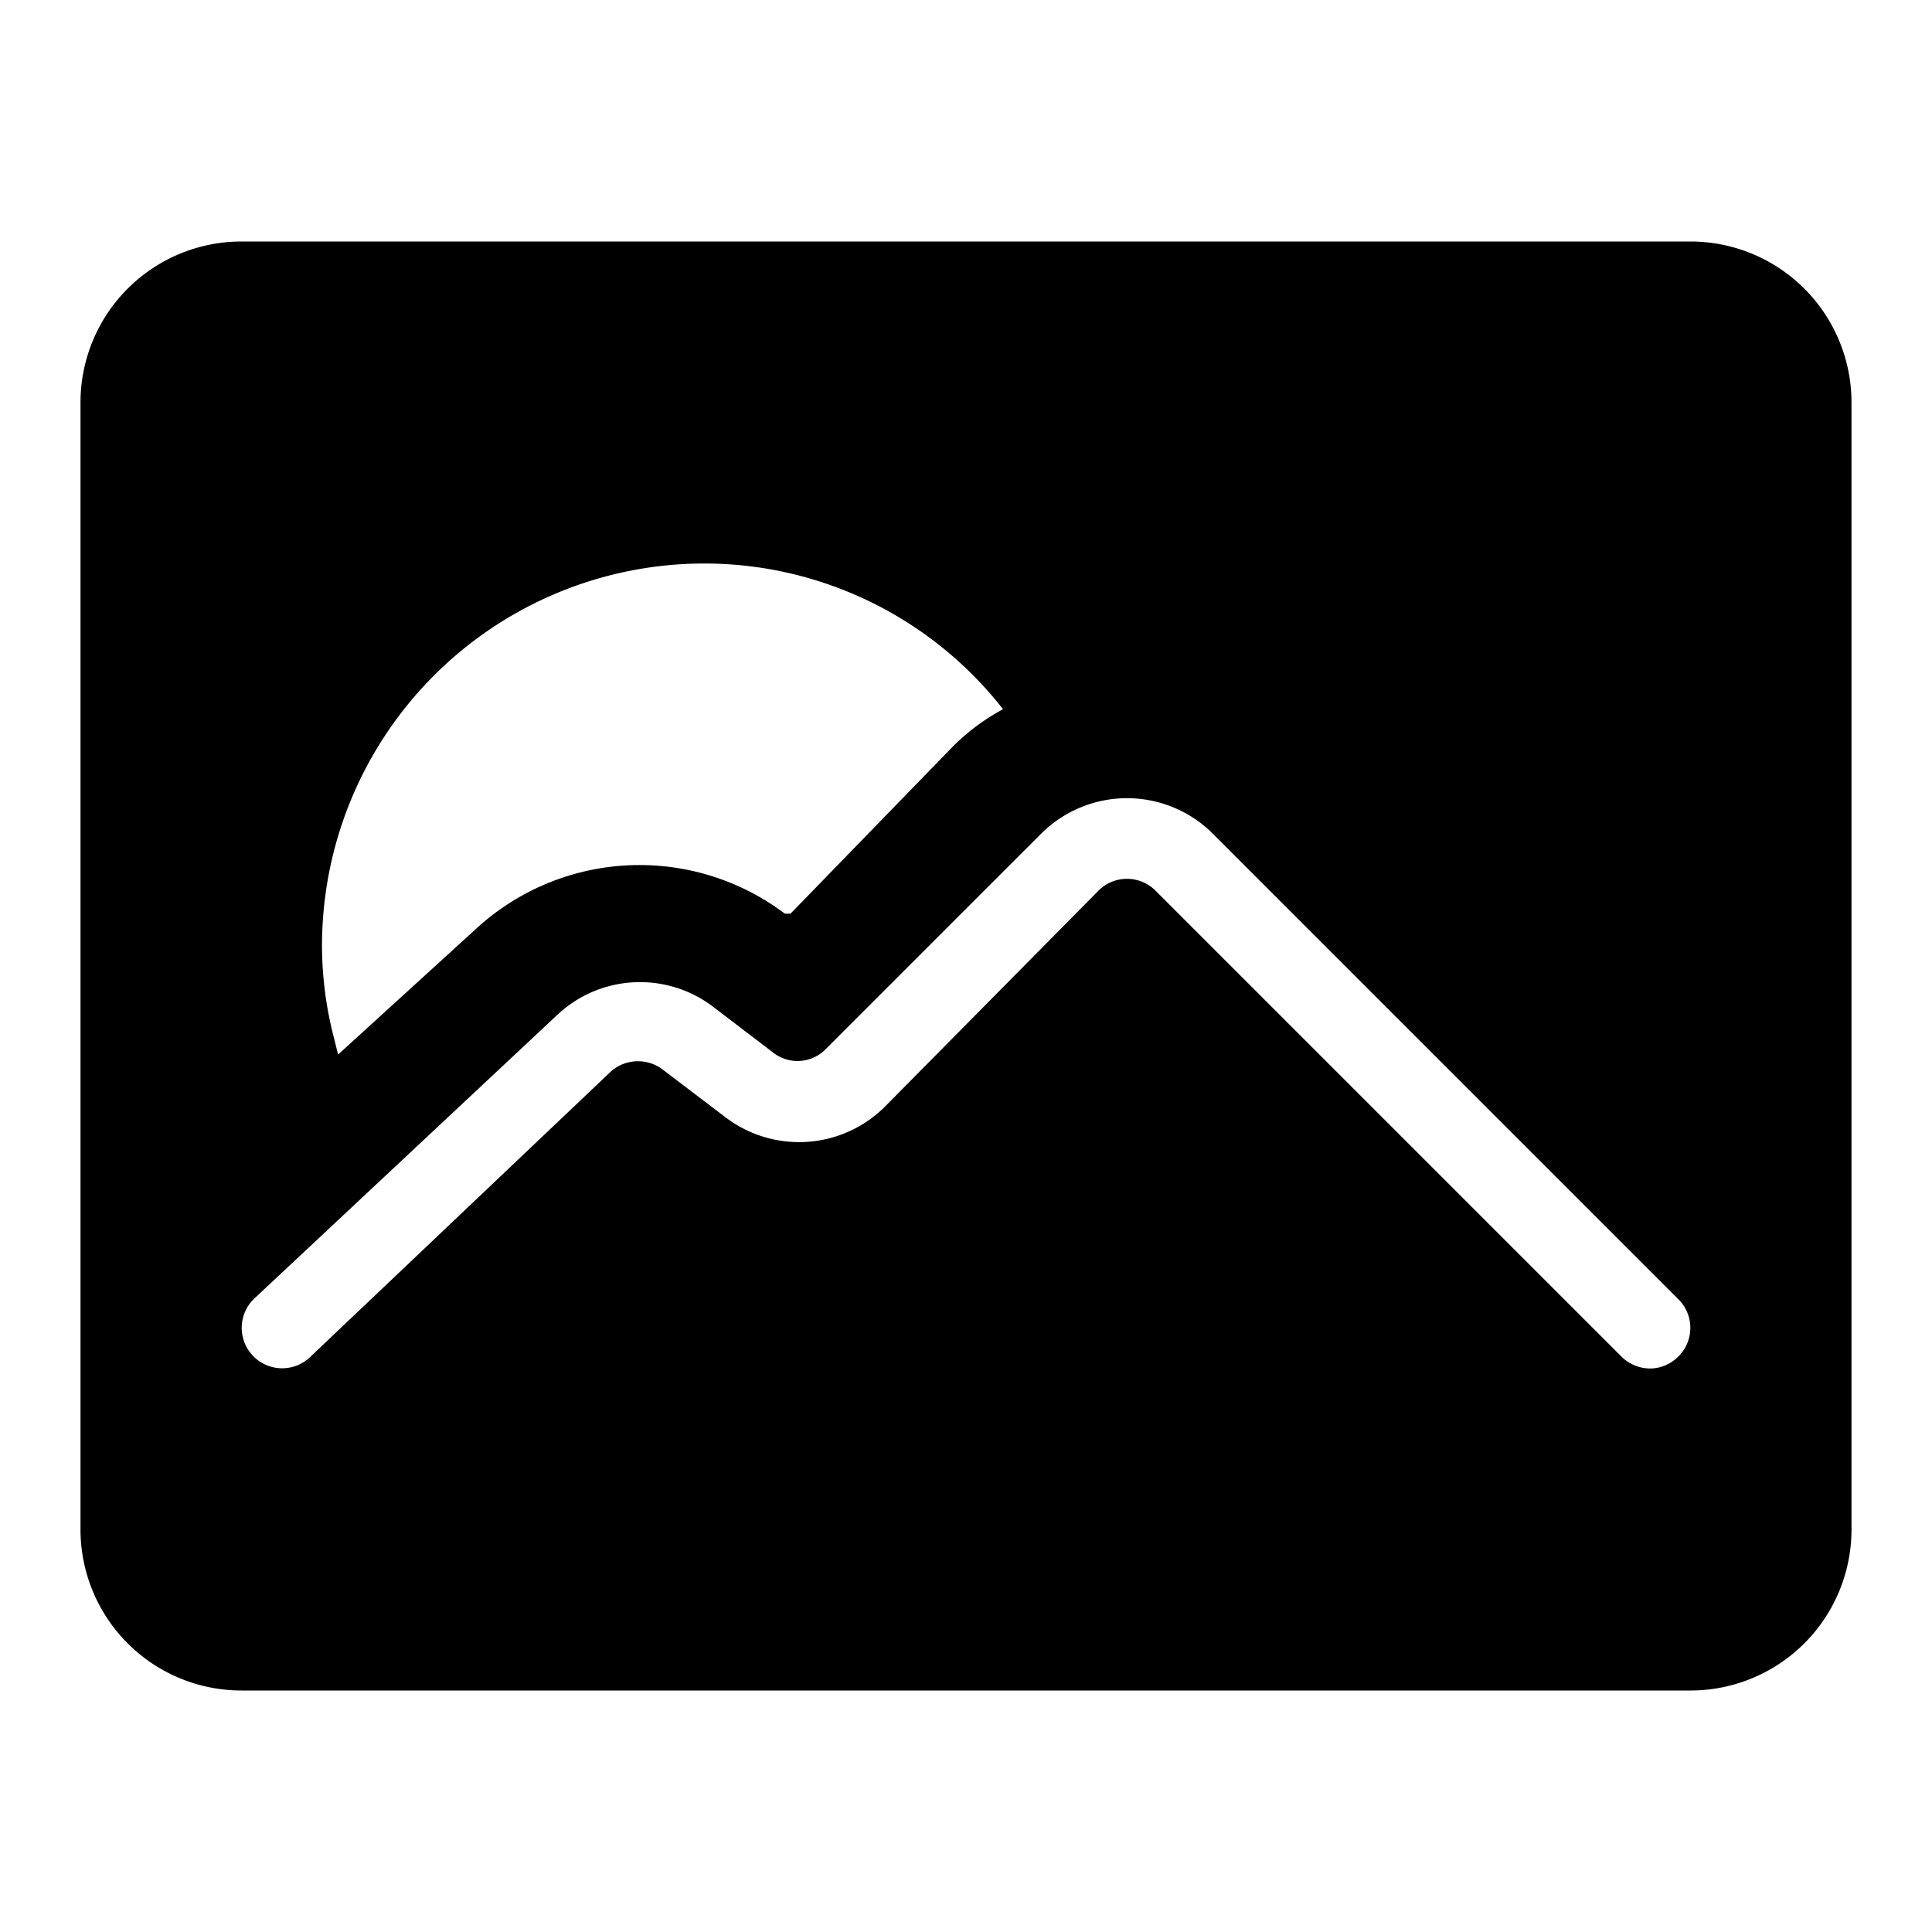 <svg id="Icon_Pictures_Fill" data-name="Icon Pictures Fill" xmlns="http://www.w3.org/2000/svg" width="24" height="24" viewBox="0 0 24 24">
  <g id="Canvas">
    <rect id="Brand_Icon_Asset_Canvas" data-name="Brand/Icon/Asset/Canvas" width="24" height="24" fill="rgba(0,0,0,0)"/>
  </g>
  <path id="Icon" d="M20,0H2A2,2,0,0,0,0,2V16a2,2,0,0,0,2,2H20a2,2,0,0,0,2-2V2A2,2,0,0,0,20,0ZM7.75,4a4.71,4.71,0,0,1,3.71,1.81h0a2.67,2.67,0,0,0-.61.45L8.82,8.35H8.75a3,3,0,0,0-3.86.21L3.2,10.1l-.07-.28A4.59,4.59,0,0,1,3,8.75,4.75,4.75,0,0,1,7.75,4Zm12.1,9.85a.5.5,0,0,1-.35.15.51.51,0,0,1-.36-.15L13.35,8.06a.5.5,0,0,0-.7,0L10,10.74a1.51,1.51,0,0,1-2,.13l-.75-.57a.51.51,0,0,0-.65,0L2.85,13.86a.5.5,0,1,1-.69-.73L5.92,9.61A1.5,1.5,0,0,1,7.85,9.5l.76.58a.49.49,0,0,0,.65-.05l2.68-2.68a1.51,1.51,0,0,1,2.12,0l5.79,5.79a.5.5,0,0,1,0,.71Z" transform="translate(1 3)"/>
</svg>
